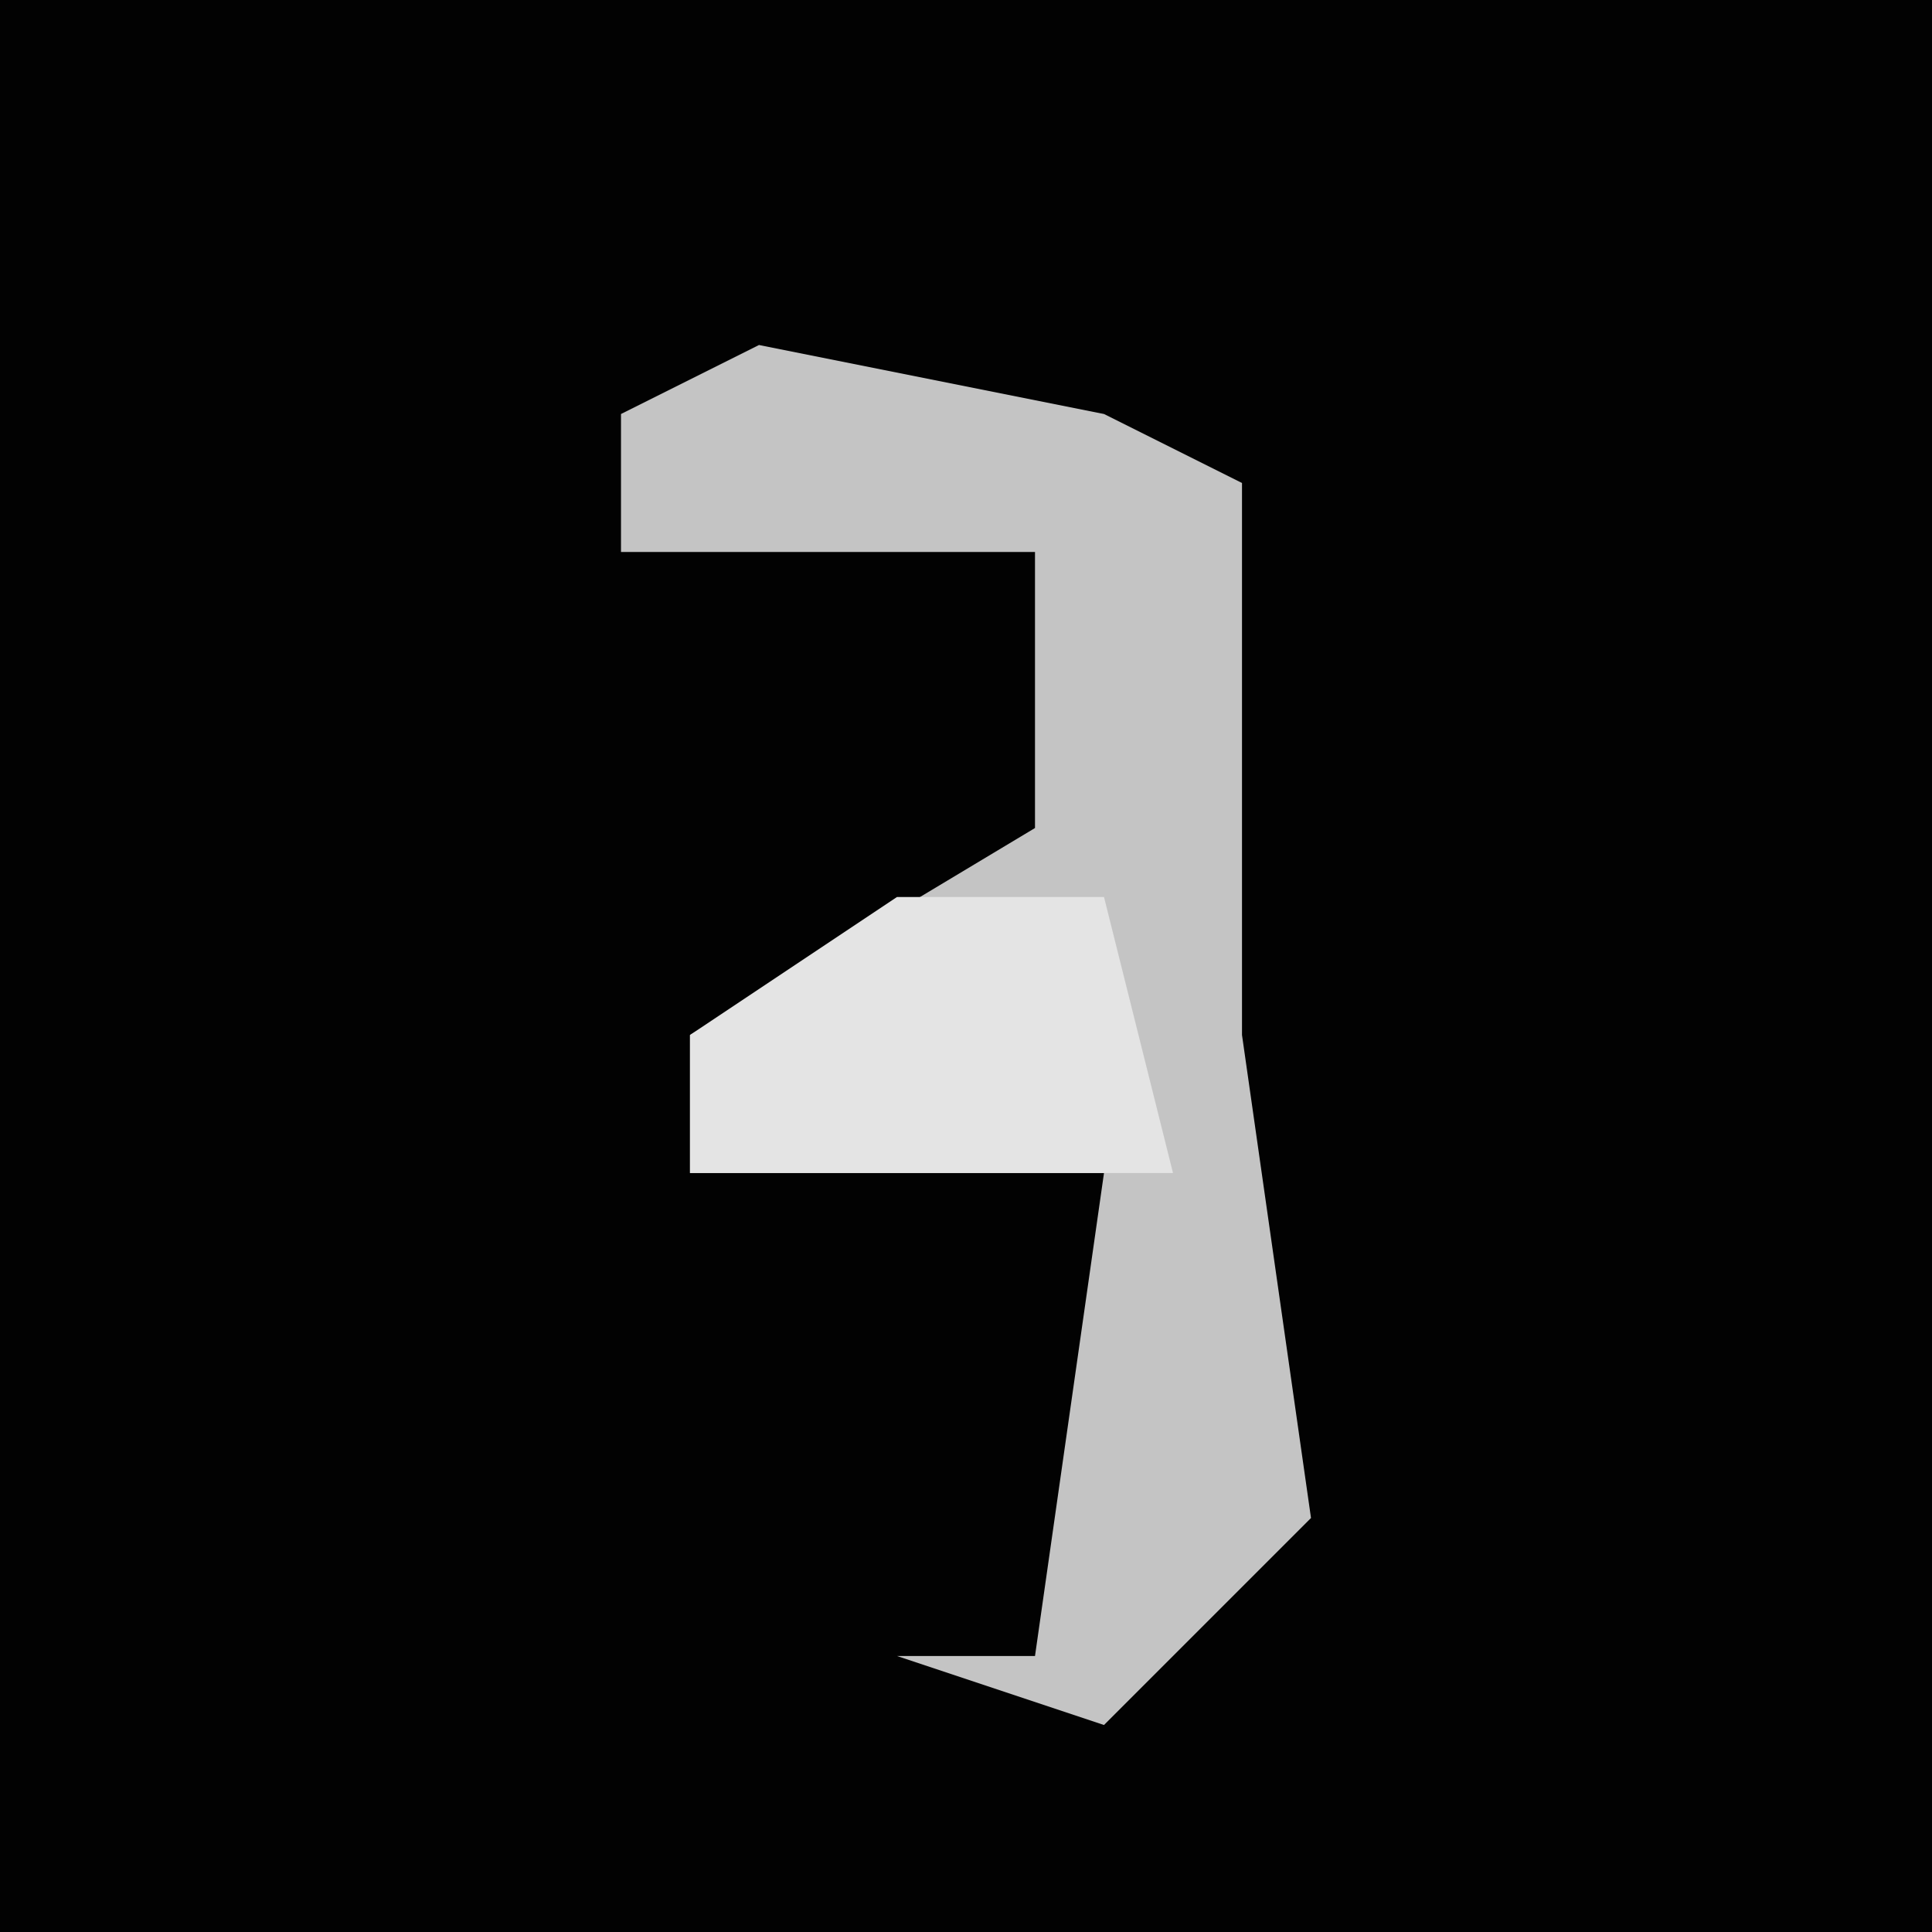 <?xml version="1.0" encoding="UTF-8"?>
<svg version="1.1" xmlns="http://www.w3.org/2000/svg" width="28" height="28">
<path d="M0,0 L28,0 L28,28 L0,28 Z " fill="#020202" transform="translate(0,0)"/>
<path d="M0,0 L5,1 L7,2 L7,10 L8,17 L5,20 L2,19 L4,19 L5,12 L-1,12 L-1,10 L4,7 L4,3 L-2,3 L-2,1 Z " fill="#C4C4C4" transform="translate(11,5)"/>
<path d="M0,0 L3,0 L4,4 L-3,4 L-3,2 Z " fill="#E4E4E4" transform="translate(13,13)"/>
</svg>
